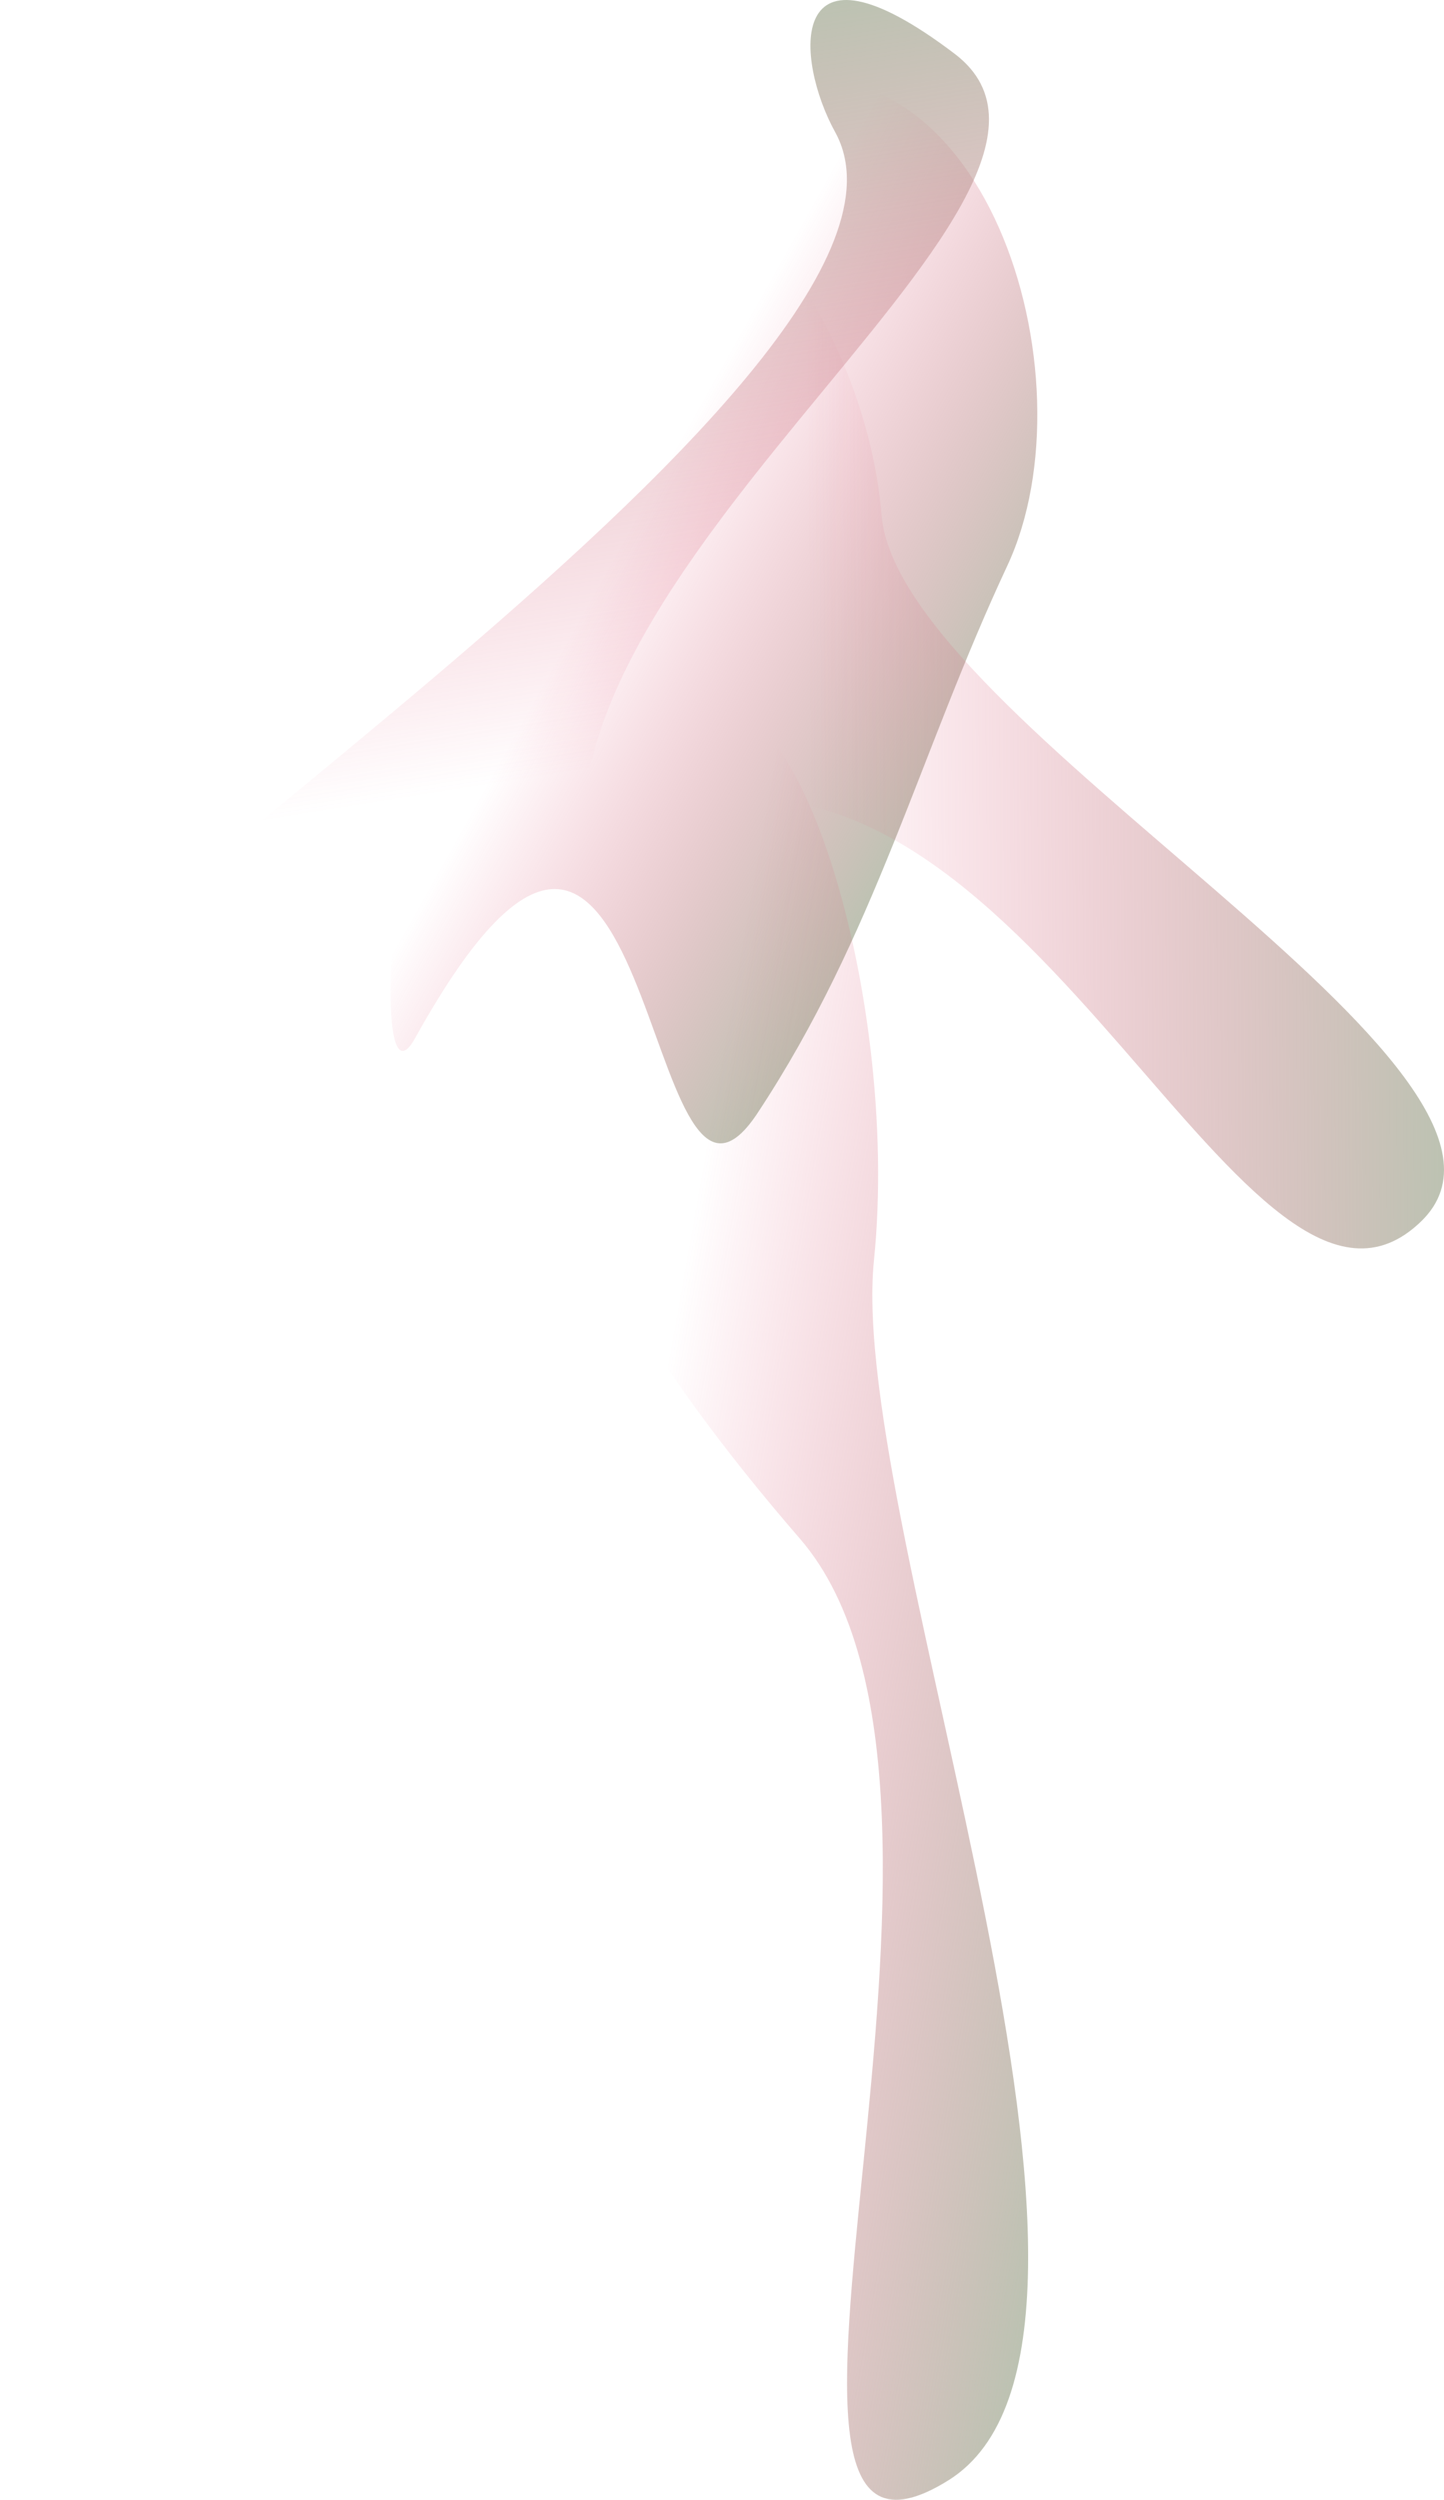 <?xml version="1.0" encoding="iso-8859-1"?>
<!-- Generator: Adobe Illustrator 16.0.0, SVG Export Plug-In . SVG Version: 6.00 Build 0)  -->
<!DOCTYPE svg PUBLIC "-//W3C//DTD SVG 1.1//EN" "http://www.w3.org/Graphics/SVG/1.1/DTD/svg11.dtd">
<svg version="1.1" xmlns="http://www.w3.org/2000/svg" xmlns:xlink="http://www.w3.org/1999/xlink" x="0px" y="0px"
	 width="249.318px" height="431.484px" viewBox="0 0 249.318 431.484" style="enable-background:new 0 0 249.318 431.484;"
	 xml:space="preserve">
<g id="cheekR">
	
		<linearGradient id="SVGID_1_" gradientUnits="userSpaceOnUse" x1="-189.848" y1="656.407" x2="-256.621" y2="588.455" gradientTransform="matrix(0.262 0.965 0.965 -0.262 -394.553 497.978)">
		<stop  offset="0" style="stop-color:#87D0A1"/>
		<stop  offset="1" style="stop-color:#EA4A73;stop-opacity:0"/>
	</linearGradient>
	<path style="fill:url(#SVGID_1_);" d="M71.674,179.189c42.189-76.093,38.703,43.836,59.102,12.966
		c20.397-30.87,27.857-61.819,43.13-94.472c15.271-32.651-4.17-95.502-44.629-82.275c-40.457,13.228,6.979,53.623-25.791,59.513
		C70.714,80.811,60.769,198.857,71.674,179.189z"/>
	
		<linearGradient id="SVGID_2_" gradientUnits="userSpaceOnUse" x1="119.653" y1="829.12" x2="13.897" y2="721.498" gradientTransform="matrix(0.706 0.708 0.708 -0.706 -380.957 622.607)">
		<stop  offset="0" style="stop-color:#87D0A1"/>
		<stop  offset="1" style="stop-color:#EA4A73;stop-opacity:0"/>
	</linearGradient>
	<path style="fill:url(#SVGID_2_);" d="M120.029,139.078c58.769-13.642,95.629,100.581,125.365,71.72
		c26.551-25.771-90.23-85.94-93.182-121.866c-2.952-35.926-32.743-71.639-45.865-55.376c-26.729,33.128,29.293,46.239,3.769,67.621
		C84.594,122.558,98.124,144.163,120.029,139.078z"/>
	
		<linearGradient id="SVGID_3_" gradientUnits="userSpaceOnUse" x1="89.026" y1="627.44" x2="20.67" y2="557.878" gradientTransform="matrix(0.711 1.104 1.042 -0.671 -486.879 620.981)">
		<stop  offset="0" style="stop-color:#87D0A1"/>
		<stop  offset="1" style="stop-color:#EA4A73;stop-opacity:0"/>
	</linearGradient>
	<path style="fill:url(#SVGID_3_);" d="M163.752,428.121c38.921-24.272-17.552-164.584-12.856-210.599
		c4.695-46.014-14.431-110.236-34.486-93.812c-40.852,33.457-31.705,80.175,21.696,141.872
		C176.651,310.118,120.163,455.305,163.752,428.121z"/>
	
		<linearGradient id="SVGID_4_" gradientUnits="userSpaceOnUse" x1="342.302" y1="309.143" x2="221.984" y2="186.702" gradientTransform="matrix(0.593 -0.805 -0.805 -0.593 109.074 424.053)">
		<stop  offset="0" style="stop-color:#87D0A1"/>
		<stop  offset="1" style="stop-color:#EA4A73;stop-opacity:0"/>
	</linearGradient>
	<path style="fill:url(#SVGID_4_);" d="M103.503,158.43C81.165,102.387,197.837,34.332,164.826,9.282
		c-29.477-22.366-27.47,1.145-20.637,13.508C167.442,64.854-16.807,177.329,1.248,187.853
		c36.775,21.433,41.298-35.926,66.281-13.914C92.51,195.949,111.83,179.32,103.503,158.43z"/>
</g>
<g id="Layer_1">
</g>
</svg>
